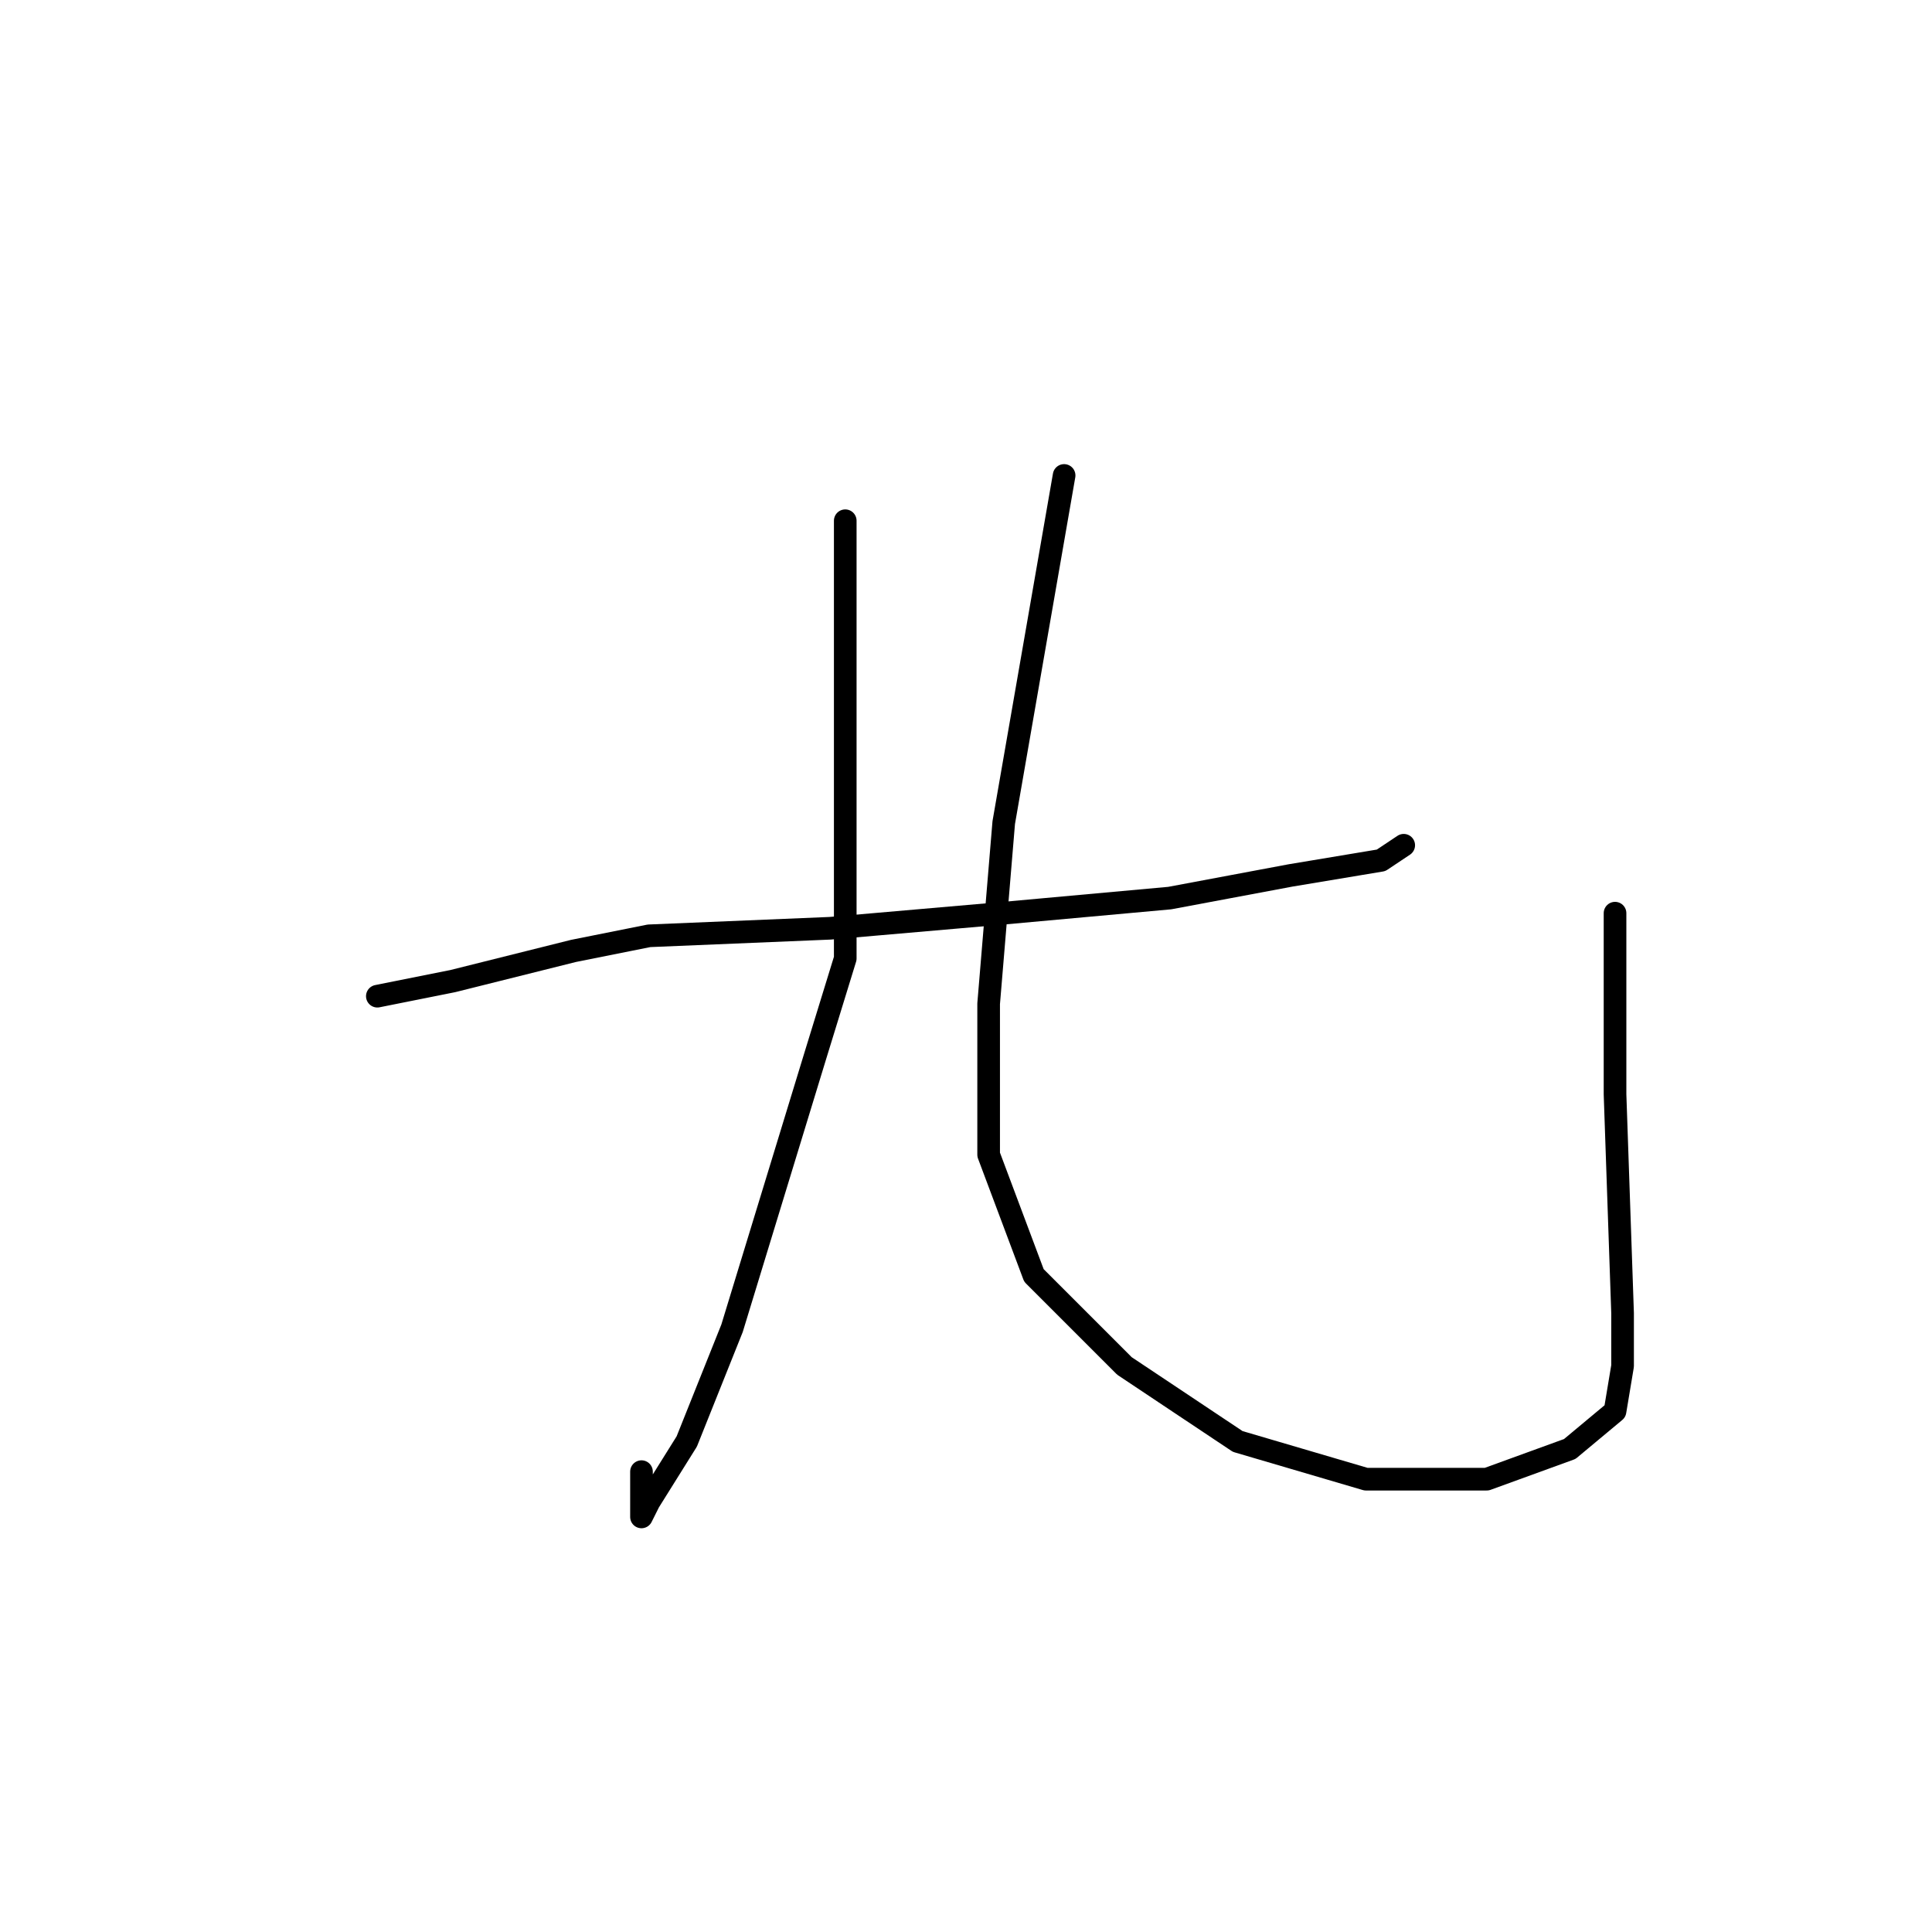 <?xml version="1.0" standalone="no"?>
    <svg width="256" height="256" xmlns="http://www.w3.org/2000/svg" version="1.1">
    <polyline stroke="black" stroke-width="3" stroke-linecap="round" fill="transparent" stroke-linejoin="round" points="50 132 55 131 60 130 76 126 86 124 110 123 133 121 155 119 171 116 183 114 186 112 186 112 " />
        <polyline stroke="black" stroke-width="3" stroke-linecap="round" fill="transparent" stroke-linejoin="round" points="112 69 112 75 112 81 112 99 112 127 108 140 97 176 91 191 86 199 85 201 85 195 85 195 " />
        <polyline stroke="black" stroke-width="3" stroke-linecap="round" fill="transparent" stroke-linejoin="round" points="141 63 137 86 133 109 131 133 131 153 137 169 149 181 164 191 181 196 197 196 208 192 214 187 215 181 215 174 214 145 214 121 214 121 " />
        </svg>